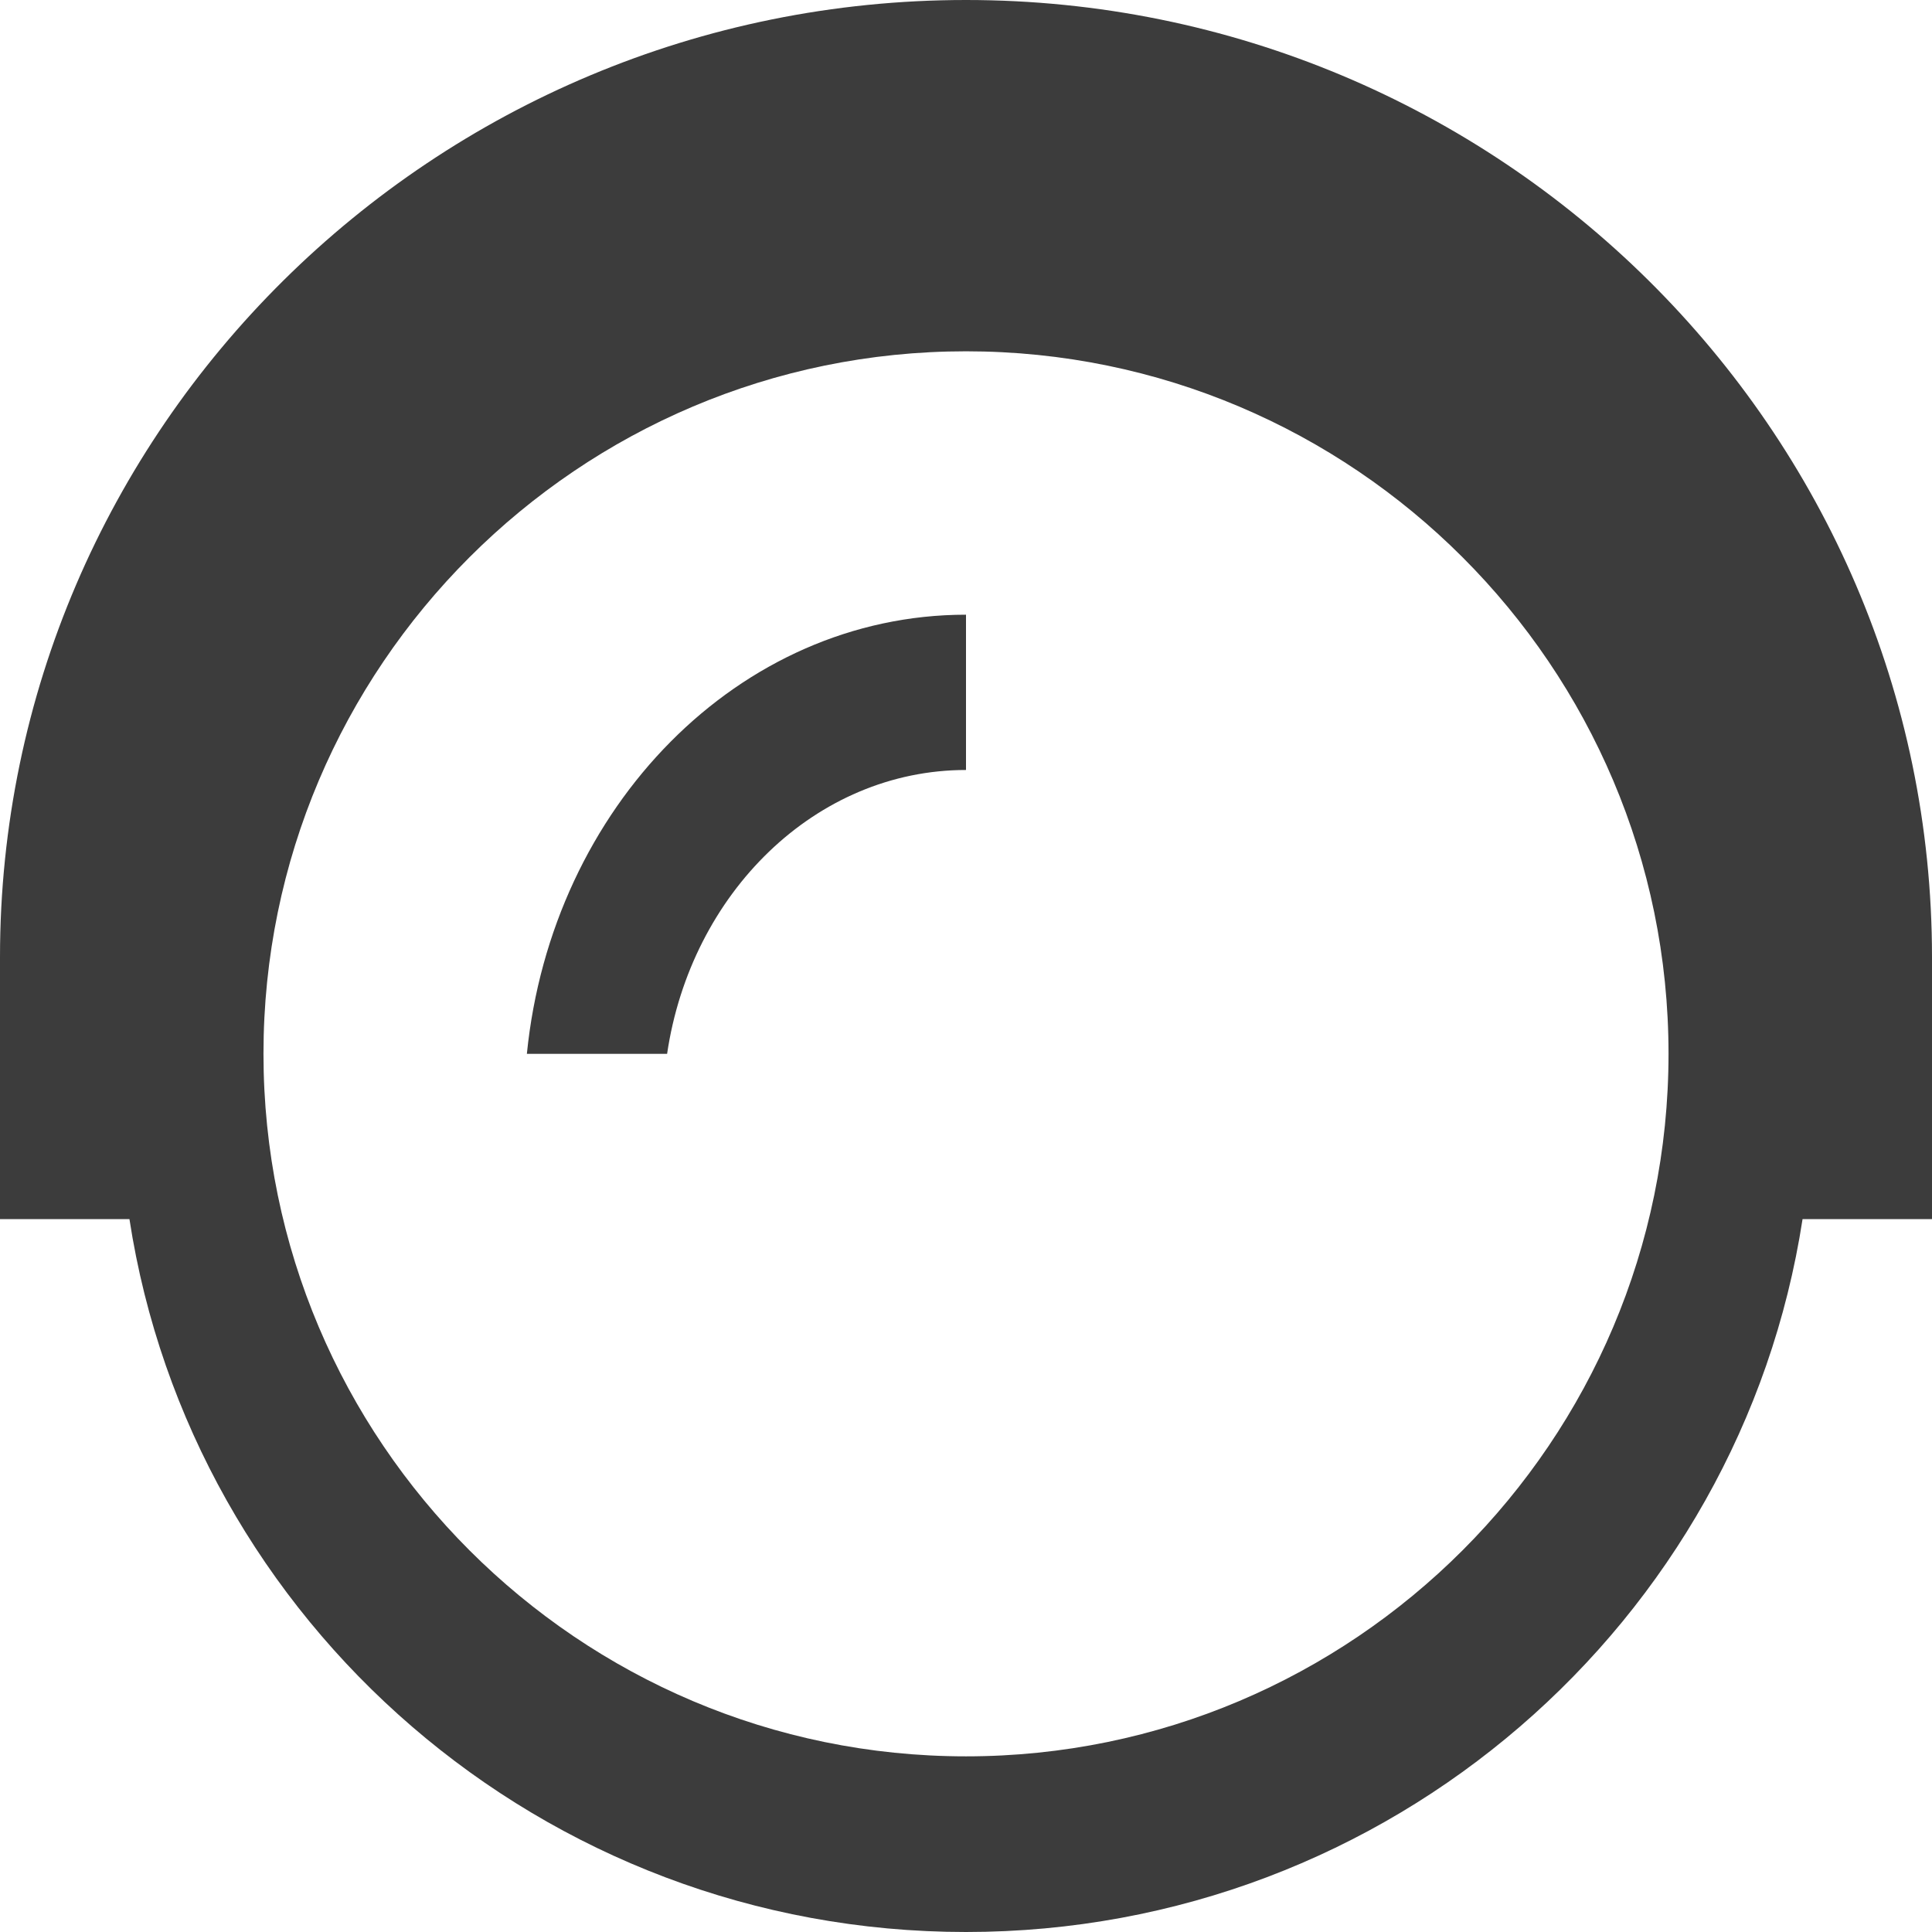<svg width="24" height="24" viewBox="0 0 24 24" fill="none" xmlns="http://www.w3.org/2000/svg">
<path fill-rule="evenodd" clip-rule="evenodd" d="M12 21.818C7.188 21.818 3.273 17.903 3.273 13.09C3.273 8.278 7.188 4.364 12 4.364C16.813 4.364 20.727 8.278 20.727 13.09C20.727 17.903 16.813 21.818 12 21.818ZM0 11.89V15.144H1.608C2.377 20.149 6.737 24 12 24C17.263 24 21.623 20.149 22.392 15.144H24V11.89C24 5.334 18.617 0 12 0C5.383 0 0 5.334 0 11.89ZM6.545 13.091H8.287C8.582 11.094 10.132 9.565 12 9.565V7.636C9.18 7.636 6.852 10.027 6.545 13.091Z" fill="#3C3C3C"/>
</svg>
